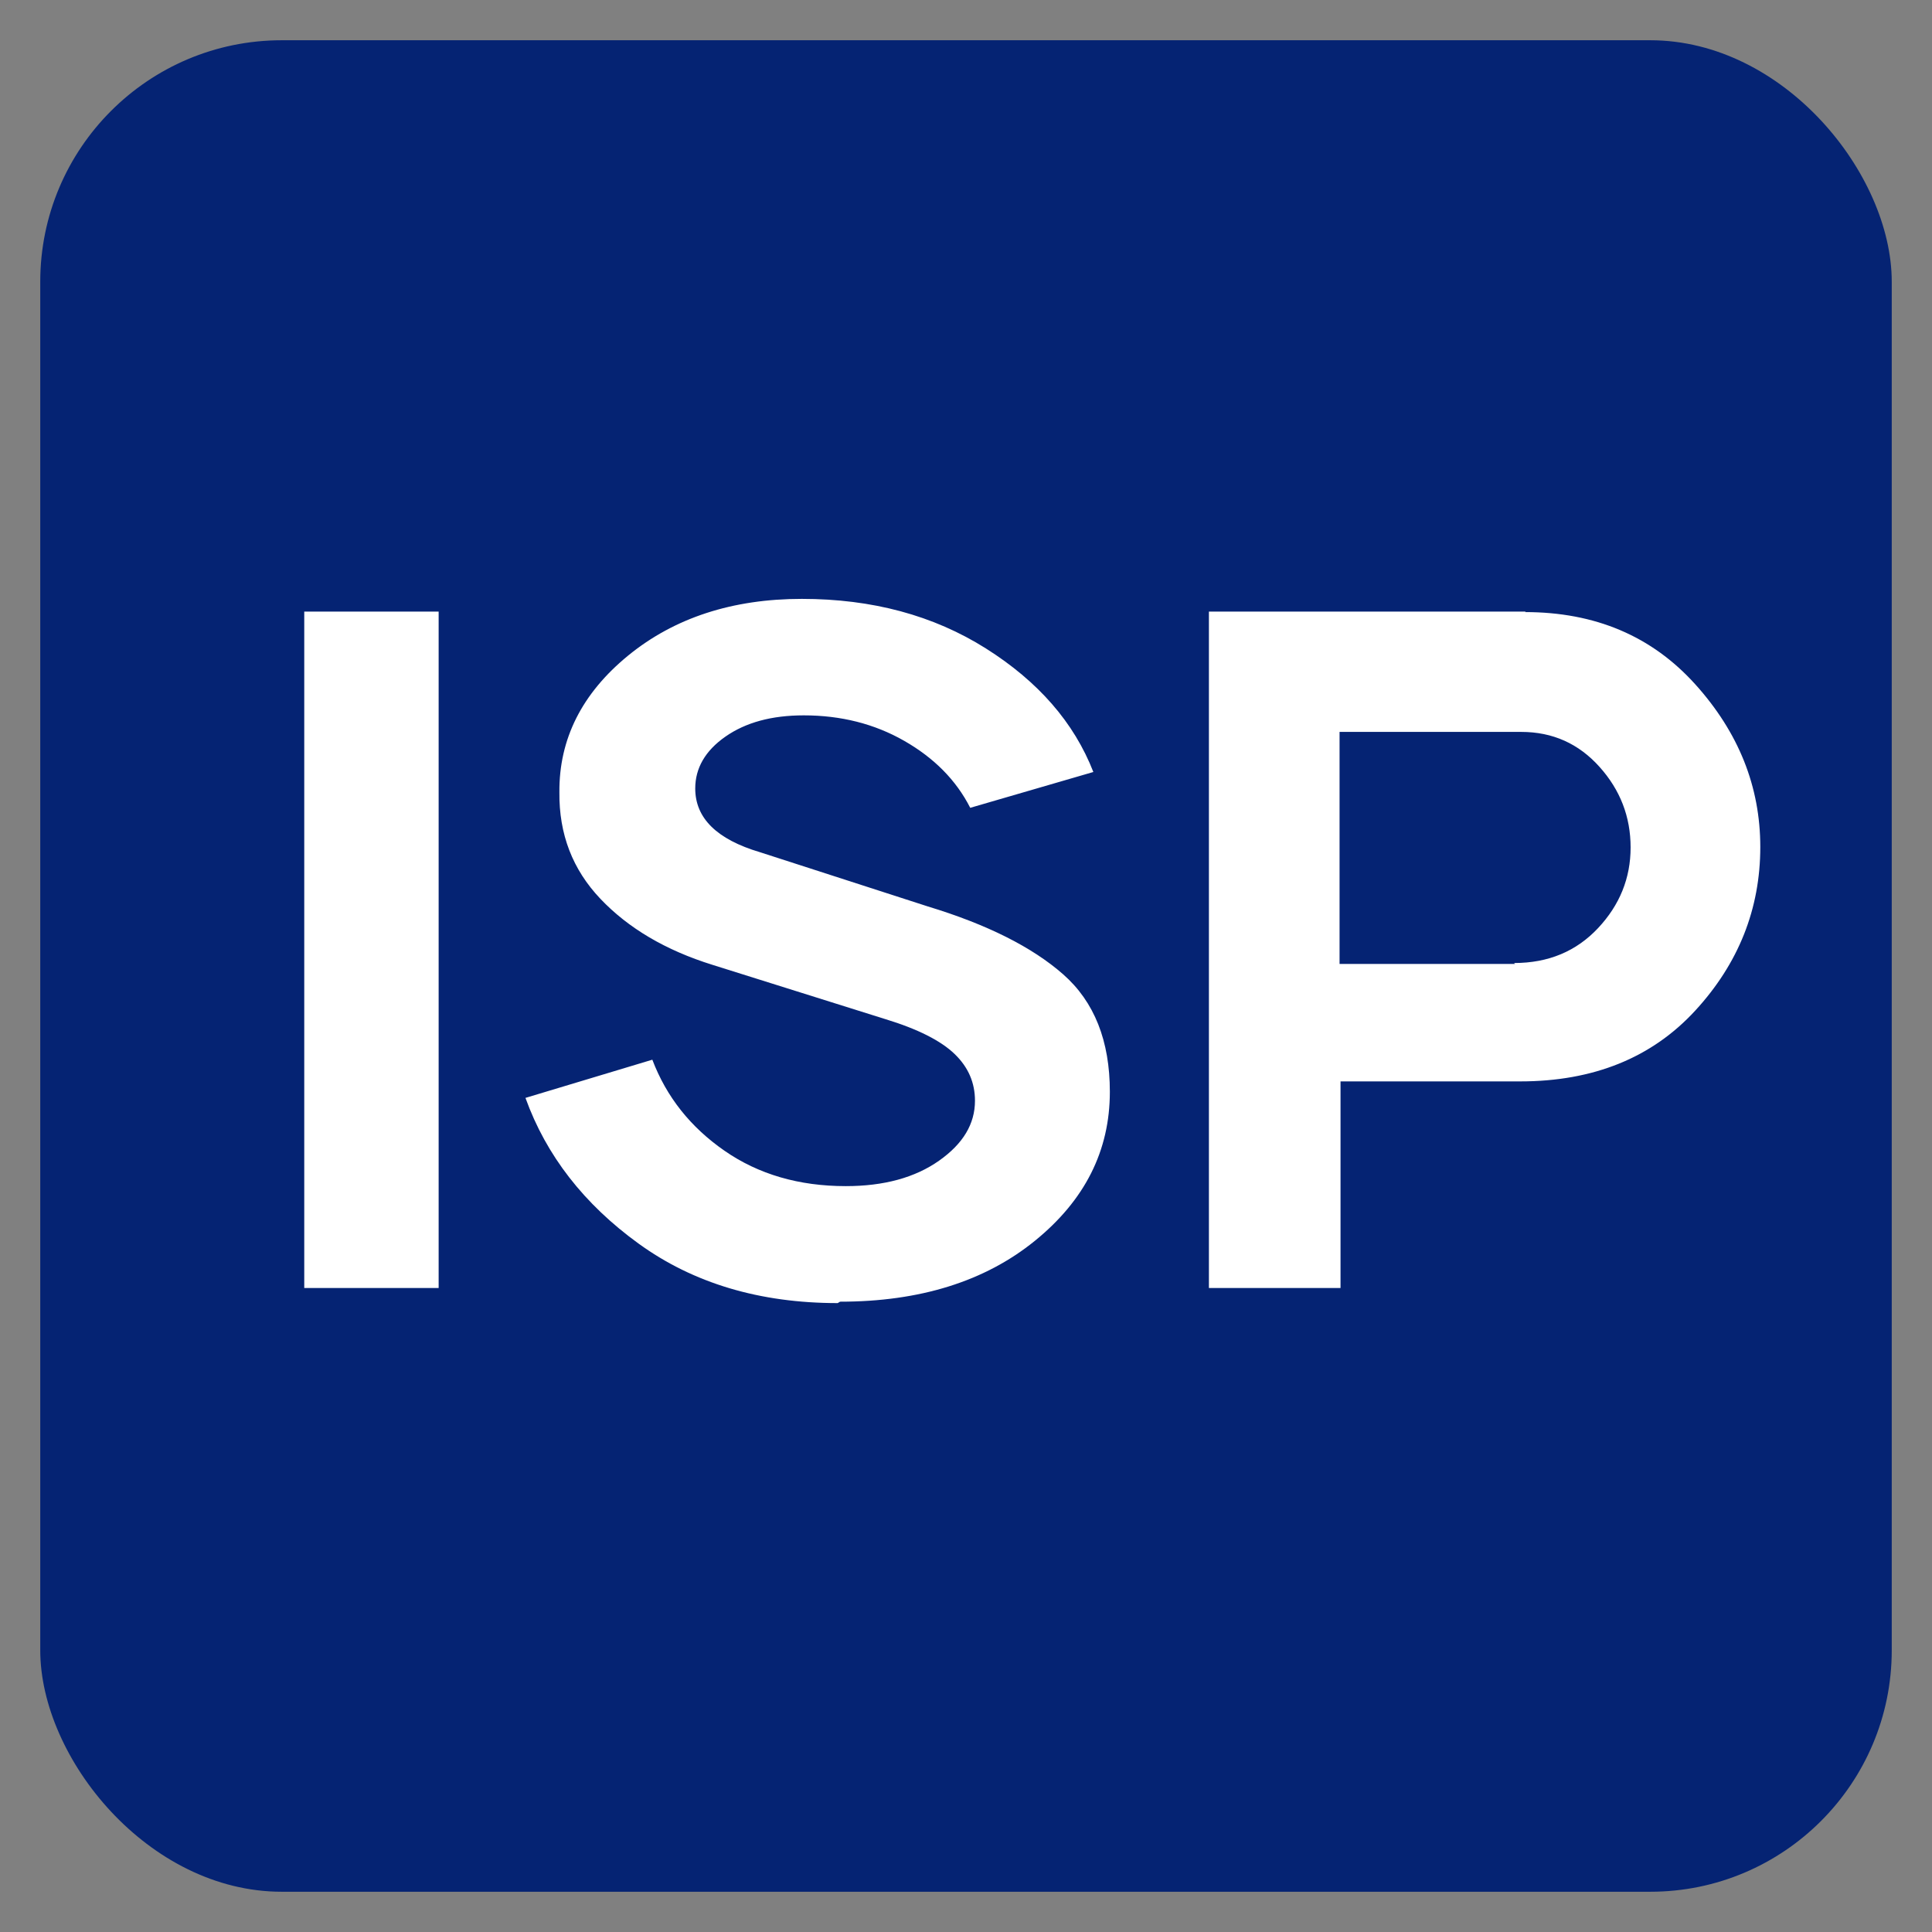 <?xml version="1.0" encoding="UTF-8"?>
<svg width="48px" height="48px" viewBox="0 0 48 48" version="1.1" xmlns="http://www.w3.org/2000/svg" xmlns:xlink="http://www.w3.org/1999/xlink">
    <rect x="0" y="0" width="48" height="48" fill="#808080" stroke="none"/>
    <title>9550EE14-27D0-4D64-80D6-026BF1FD1555</title>
    <g id="UI-kit" stroke="none" stroke-width="1" fill="none" fill-rule="evenodd">
        <g id="Connectors" transform="translate(-820, -1160)">
            <g id="Connector/Ably-Copy-67" transform="translate(820, 1160)">
                <rect id="Rectangle" fill="#052373" x="1" y="1" width="46" height="46" rx="6"></rect>
                <path d="M10.898,32 L10.898,15.195 L7.559,15.195 L7.559,32 L10.898,32 Z M20.812,32.375 L20.871,32.34 C22.852,32.34 24.469,31.836 25.711,30.828 C26.953,29.82 27.574,28.59 27.574,27.125 C27.574,25.859 27.188,24.887 26.414,24.207 C25.641,23.527 24.516,22.965 23.051,22.52 L18.879,21.172 C17.812,20.855 17.273,20.328 17.273,19.59 C17.273,19.086 17.52,18.652 18.023,18.301 C18.527,17.949 19.172,17.773 19.969,17.773 C20.895,17.773 21.727,17.984 22.465,18.406 C23.203,18.828 23.754,19.379 24.105,20.07 L27.164,19.18 C26.684,17.949 25.793,16.93 24.492,16.109 C23.191,15.289 21.668,14.879 19.922,14.879 C18.199,14.879 16.758,15.348 15.609,16.285 C14.461,17.223 13.887,18.359 13.898,19.684 C13.887,20.727 14.227,21.605 14.918,22.332 C15.609,23.059 16.535,23.609 17.707,23.973 L21.996,25.32 C22.805,25.566 23.379,25.859 23.719,26.188 C24.059,26.516 24.223,26.902 24.223,27.348 C24.223,27.922 23.93,28.414 23.332,28.836 C22.734,29.258 21.961,29.469 21.012,29.469 C19.852,29.469 18.844,29.176 18,28.59 C17.156,28.004 16.559,27.254 16.207,26.328 L13.055,27.277 C13.57,28.707 14.508,29.914 15.867,30.898 C17.227,31.883 18.879,32.375 20.812,32.375 Z M33.305,32 L33.305,26.867 L37.77,26.867 C39.586,26.867 41.039,26.281 42.117,25.109 C43.195,23.938 43.734,22.578 43.734,21.043 C43.734,19.543 43.195,18.195 42.117,17 C41.039,15.805 39.633,15.207 37.887,15.207 L37.91,15.195 L30.035,15.195 L30.035,32 L33.305,32 Z M37.641,23.949 L33.281,23.949 L33.281,18.184 L37.793,18.184 C38.578,18.184 39.223,18.477 39.738,19.051 C40.254,19.625 40.512,20.293 40.512,21.055 C40.512,21.816 40.242,22.484 39.703,23.059 C39.164,23.633 38.473,23.926 37.617,23.926 L37.641,23.949 Z" id="ISP" fill="#FFFFFF" fill-rule="nonzero"></path>
            </g>
        </g>
    </g>
</svg>